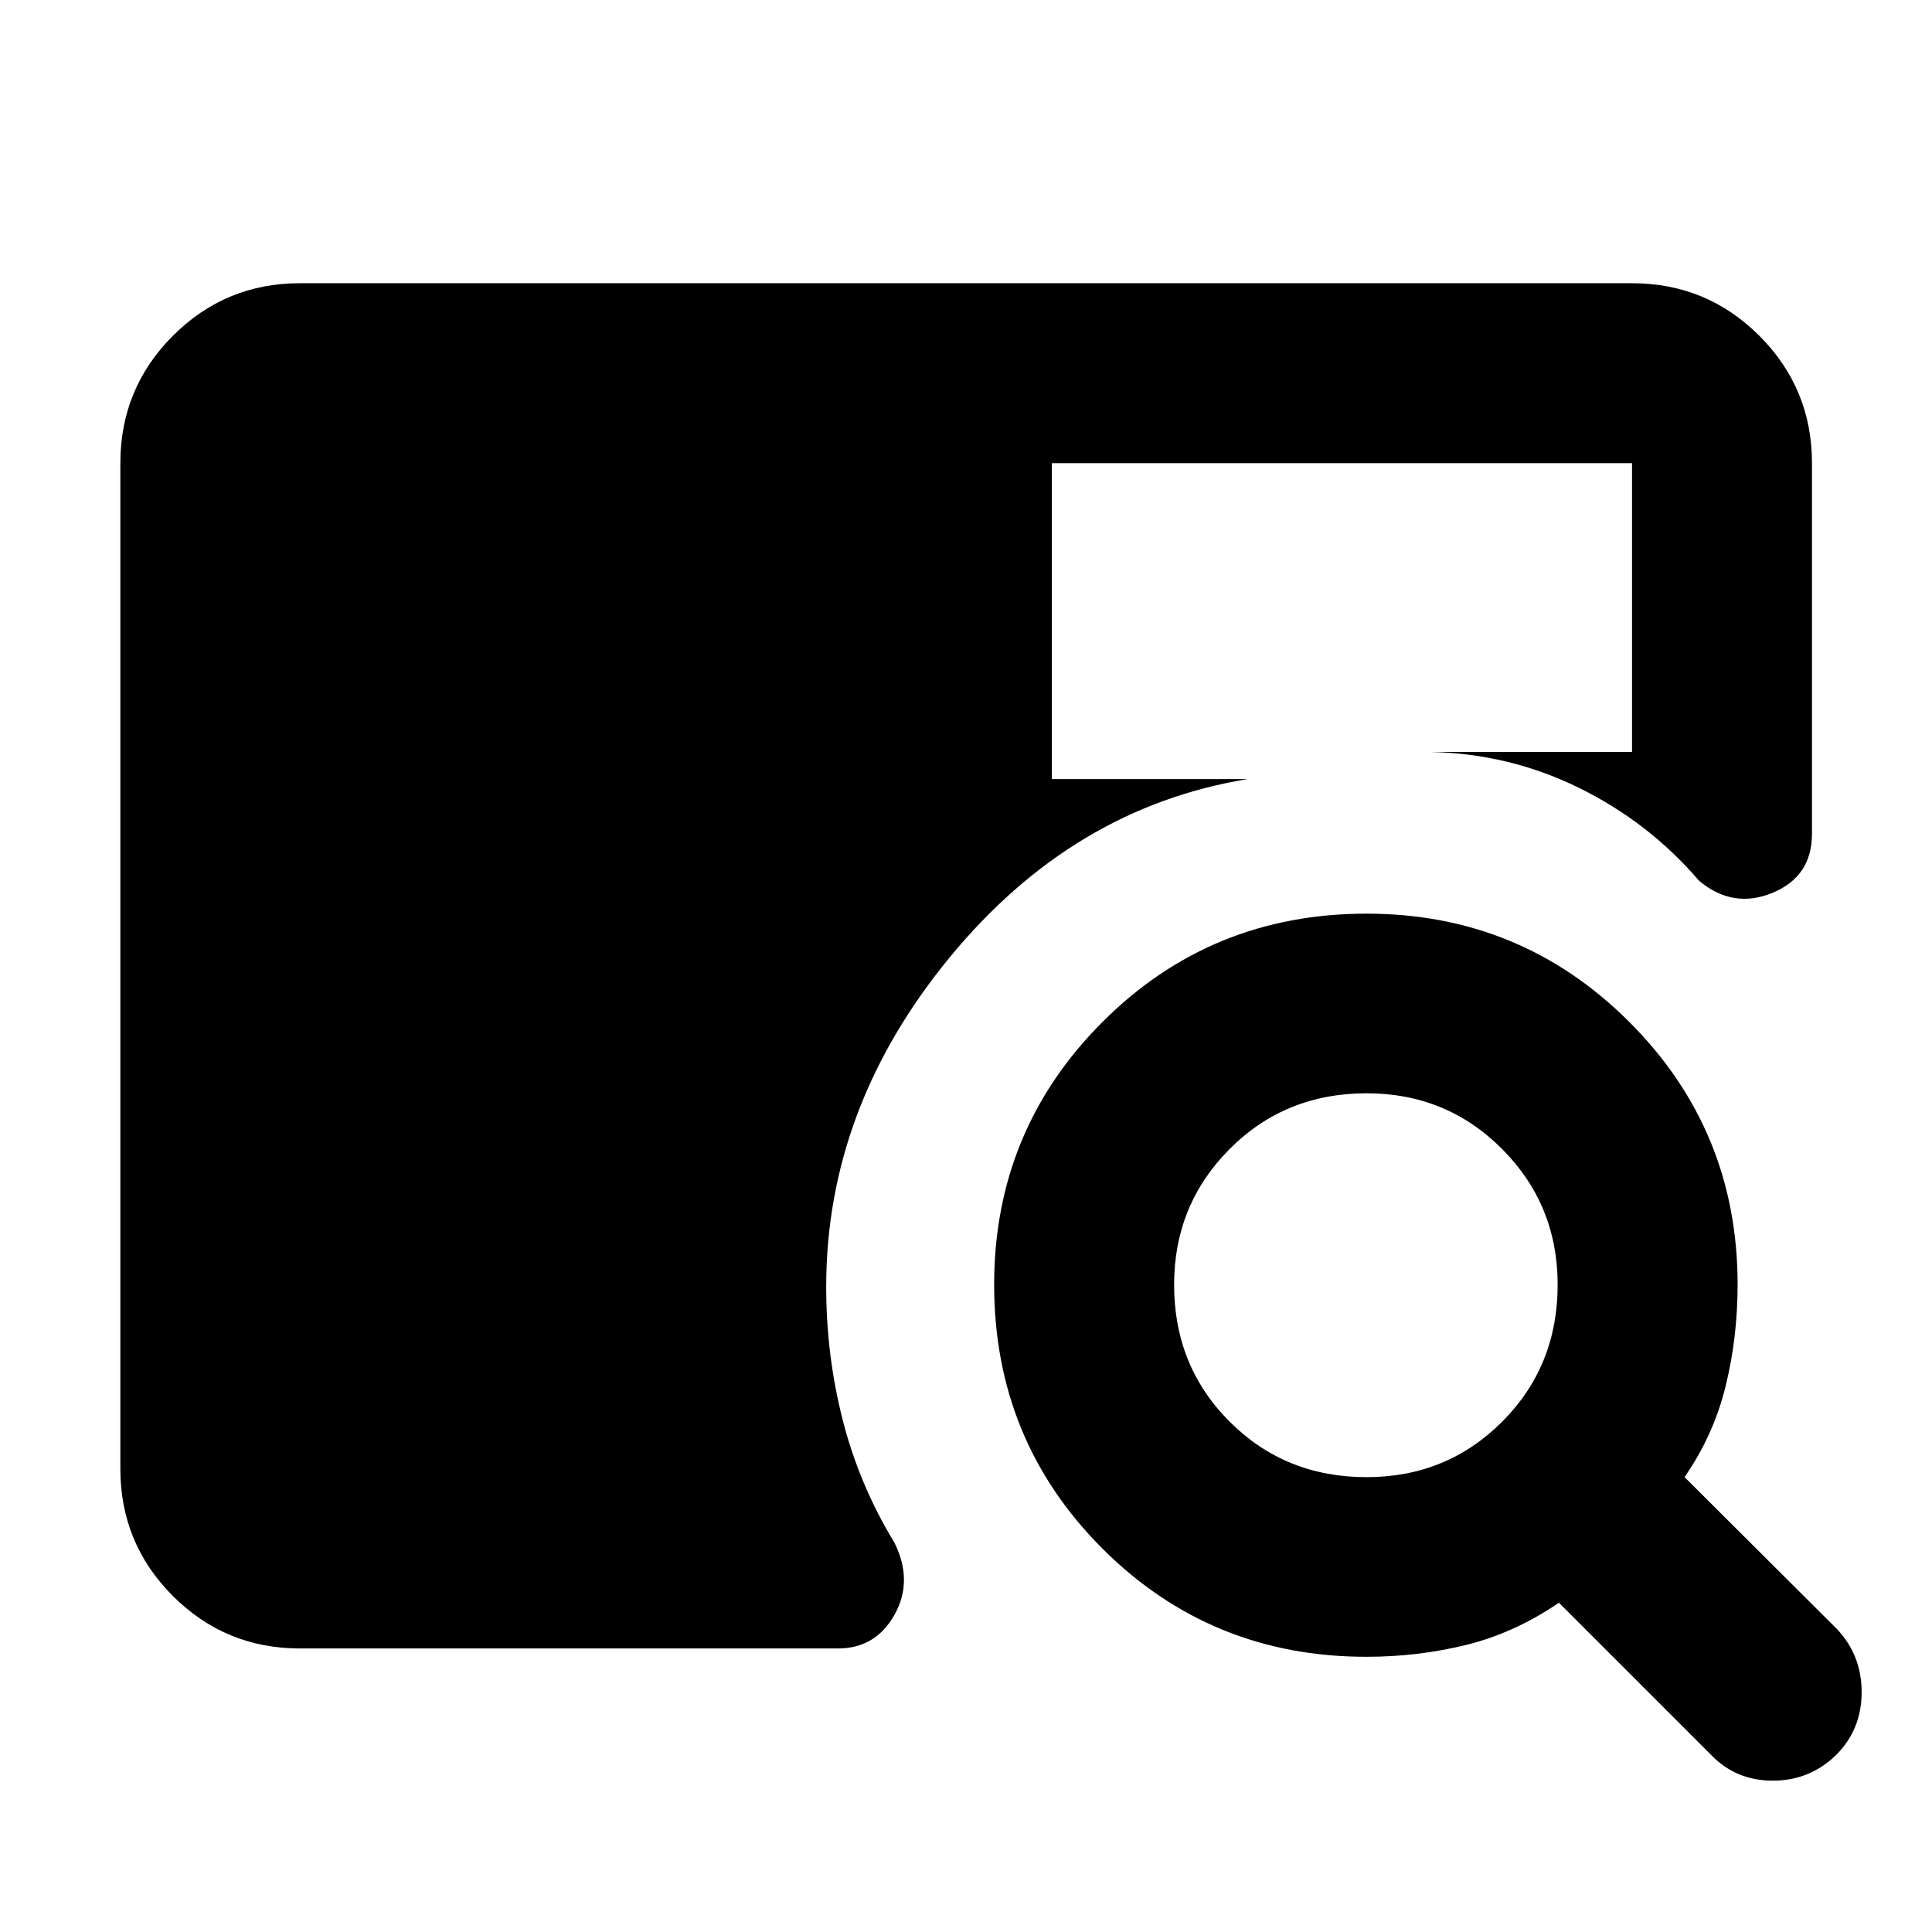 <svg xmlns="http://www.w3.org/2000/svg" height="40" viewBox="0 -960 960 960" width="40"><path d="M149.06-140.89q-37.08 0-63.17-26.09-26.09-26.09-26.09-63.17v-499.7q0-37.15 26.09-63.28 26.09-26.14 63.17-26.14h661.88q37.15 0 63.29 26.14 26.13 26.13 26.13 63.28v184.2q0 21.17-19.59 29.28-19.6 8.11-36.44-5.91-24.91-29.08-59.58-46.16-34.66-17.08-73.81-17.92h100v-143.49H522.67v156.97H620q-87.03 14.17-148.25 88.77t-61.22 163.49q0 34.06 8.21 66.22 8.2 32.17 25.68 60.91 9.47 19.02.07 35.81-9.4 16.79-28.1 16.79H149.06Zm529.89 4.14q-77.37 0-131.17-53.78-53.79-53.79-53.79-131.13 0-76.68 53.81-130.52 53.81-53.83 131.21-53.83 76.72 0 130.56 53.79 53.84 53.8 53.84 130.5 0 26.31-5.98 50.61t-20.39 45.07l75.61 75.37q12.39 13.05 12.39 31.46t-12.39 30.96Q899.44-75.2 880.91-75.2q-18.53 0-30.91-13.05l-75.37-75.37q-22.11 15.07-46.08 20.97-23.96 5.9-49.6 5.9Zm.12-89.26q39.83 0 67.37-27.59 27.55-27.58 27.55-68 0-39.75-27.59-67.45-27.58-27.7-67.33-27.7-40.5 0-68.08 27.7t-27.58 67.45q0 40.42 27.58 68 27.58 27.59 68.08 27.59Z"/></svg>